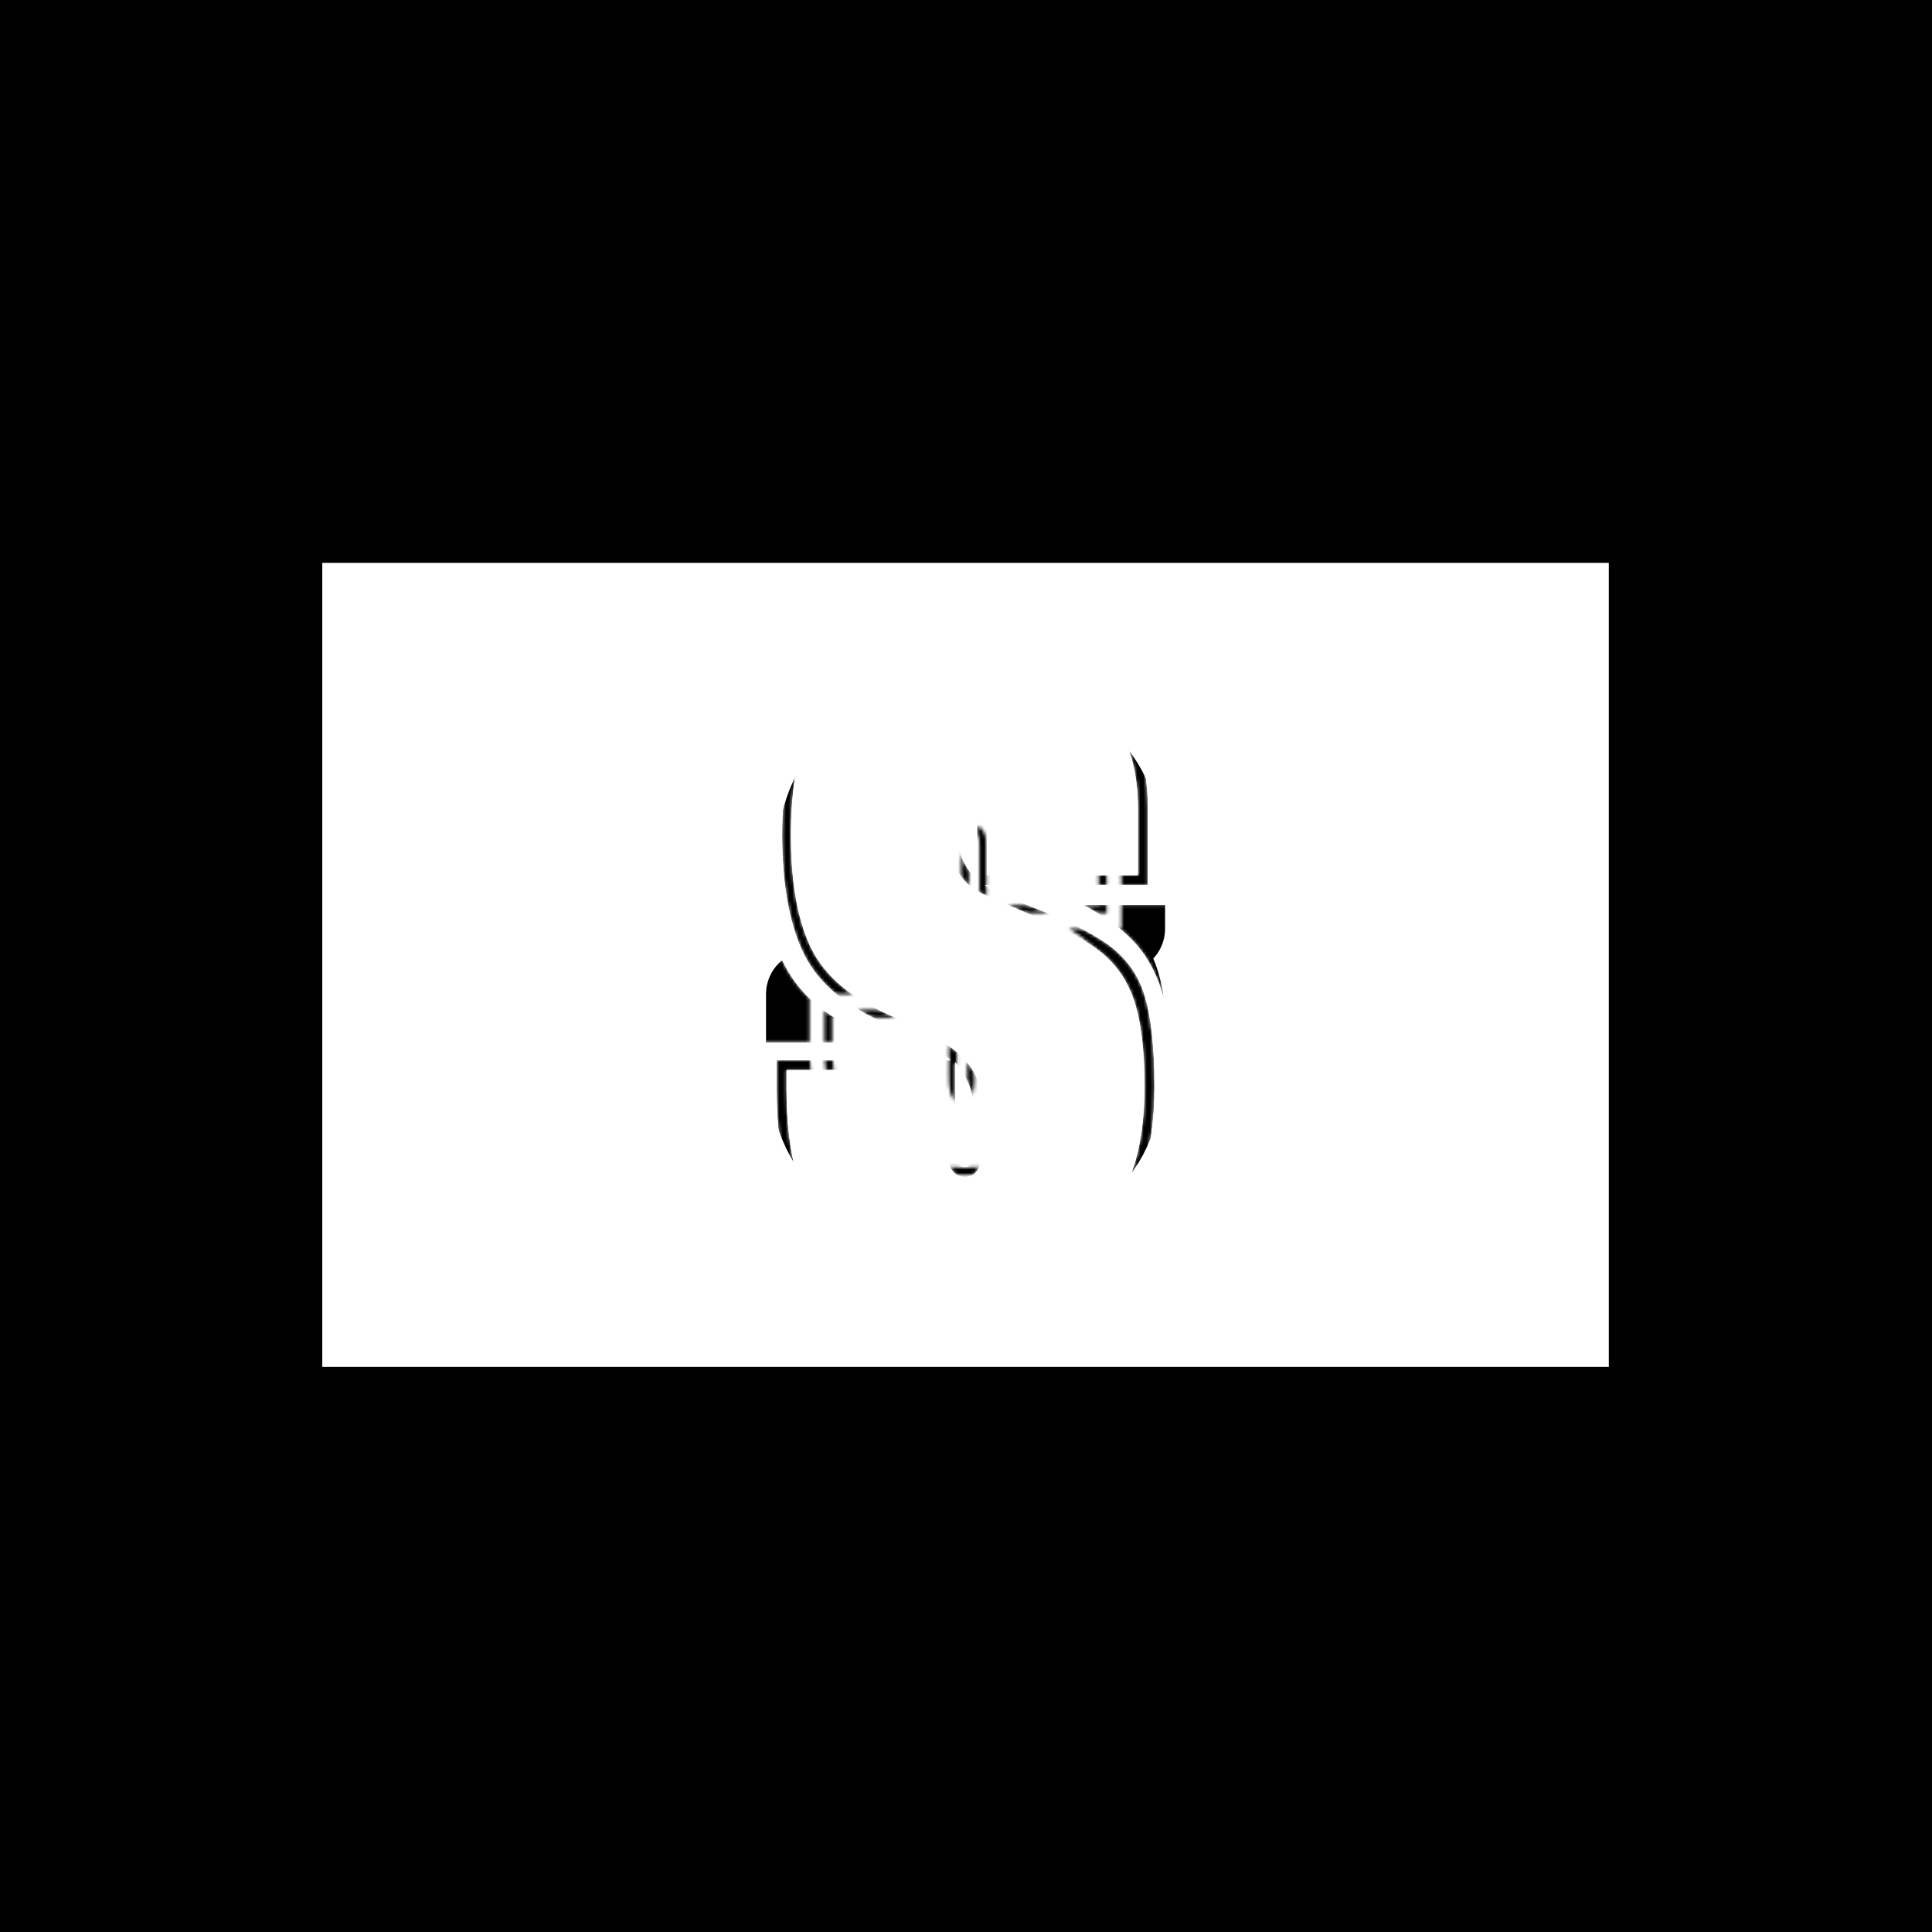 <svg xmlns="http://www.w3.org/2000/svg" version="1.1" xmlns:xlink="http://www.w3.org/1999/xlink" xmlns:svgjs="http://svgjs.dev/svgjs" width="1500" height="1500" viewBox="0 0 1500 1500"><rect width="1500" height="1500" fill="#000000"></rect><g transform="matrix(0.667,0,0,0.667,249.394,435.99)"><svg viewBox="0 0 396 248" data-background-color="#000000" preserveAspectRatio="xMidYMid meet" height="939" width="1500" xmlns="http://www.w3.org/2000/svg" xmlns:xlink="http://www.w3.org/1999/xlink"><g id="tight-bounds" transform="matrix(1,0,0,1,0.24,0.4)"><svg viewBox="0 0 395.52 247.2" height="247.2" width="395.52"><rect width="395.52" height="247.2" fill="#ffffff" mask="url(#31aa3542-e8d5-4005-926e-1dc8a3dd6cb1)" data-fill-palette-color="tertiary"></rect><g><svg></svg></g><g><svg viewBox="0 0 395.52 247.2" height="247.2" width="395.52"><mask id="86411103-6cd5-4140-b04b-8b3499067d1f"><rect width="395.52" height="247.2" fill="white"></rect><g transform="matrix(1,0,0,1,133.744,37.08)" id="clone"><svg viewBox="0 0 128.033 173.04" height="173.04" width="128.033"><g><svg viewBox="0 0 128.033 173.04" height="173.04" width="128.033"><g><svg viewBox="0 0 128.033 173.04" height="173.04" width="128.033"><g><svg viewBox="0 0 128.033 173.04" height="173.04" width="128.033"><g id="SvgjsG1054"><svg viewBox="0 0 128.033 173.04" height="173.04" width="128.033" id="SvgjsSvg1053"><g><svg viewBox="0 0 128.033 173.04" height="173.04" width="128.033"><g transform="matrix(1,0,0,1,0,0)"><svg width="128.033" viewBox="-2.75 -28.3 23.9 31.95" height="173.04" data-palette-color="url(#638bb45d-4d53-4eaa-bc11-a20dc0f58917)"><path d="M9.1 0.65L9.1 0.65Q4.1 0.65 2.18-1.38 0.25-3.4 0.25-7.8L0.25-7.8 0.25-10.65 3.75-10.65Q2.55-11.45 1.68-12.75 0.8-14.05 0.8-16.35L0.8-16.35 0.8-17.6Q0.8-21.7 2.8-23.5 4.8-25.3 9.65-25.3L9.65-25.3Q14.55-25.3 16.35-23.38 18.15-21.45 18.15-17.15L18.15-17.15 18.15-14.4 15.15-14.4Q16.45-13.65 17.3-12.4 18.15-11.15 18.15-8.95L18.15-8.95 18.15-7.35Q18.15-3.1 16.13-1.23 14.1 0.65 9.1 0.65ZM9.1-0.25L9.1-0.25Q13.55-0.25 15.43-1.93 17.3-3.6 17.3-7.35L17.3-7.35 17.3-8.95Q17.3-11.3 16.05-12.63 14.8-13.95 12.9-14.5L12.9-14.5 12.05-14.75Q11.65-14.85 11.28-14.98 10.9-15.1 10.6-15.3L10.6-15.3 17.3-15.3 17.3-17.15Q17.3-21 15.65-22.73 14-24.45 9.65-24.45L9.65-24.45Q5.25-24.45 3.45-22.85 1.65-21.25 1.65-17.6L1.65-17.6 1.65-16.35Q1.65-13.85 3.08-12.48 4.5-11.1 6.35-10.45L6.35-10.45Q6.6-10.35 7.15-10.1 7.7-9.85 7.9-9.75L7.9-9.75 1.1-9.75 1.1-7.8Q1.1-3.85 2.83-2.05 4.55-0.25 9.1-0.25ZM9.1-0.7L9.1-0.7Q4.8-0.7 3.18-2.43 1.55-4.15 1.55-7.8L1.55-7.8 1.55-9.3 8.25-9.3 8.25-5.9Q8.25-5.05 8.45-4.73 8.65-4.4 9-4.4L9-4.4Q9.4-4.4 9.55-4.75 9.7-5.1 9.7-5.6L9.7-5.6 9.7-7.65Q9.7-9.25 8.68-9.83 7.65-10.4 6.15-11L6.15-11Q4.55-11.7 3.33-12.85 2.1-14 2.1-16.35L2.1-16.35 2.1-17.6Q2.1-21 3.83-22.5 5.55-24 9.65-24L9.65-24Q13.75-24 15.3-22.38 16.85-20.75 16.85-17.15L16.85-17.15 16.85-15.75 10.4-15.75 10.4-19.1Q10.4-20.3 9.7-20.3L9.7-20.3Q9.35-20.3 9.15-20.08 8.95-19.85 8.95-19.15L8.95-19.15 8.95-17.05Q8.95-15.95 9.75-15.33 10.55-14.7 12.75-14L12.75-14Q14.5-13.45 15.68-12.33 16.85-11.2 16.85-8.95L16.85-8.95 16.85-7.35Q16.85-3.85 15.1-2.27 13.35-0.7 9.1-0.7ZM10-19.15L10-15.7Q9.4-16.15 9.4-17.05L9.4-17.05 9.4-19.15Q9.4-19.85 9.7-19.85L9.7-19.85Q10-19.85 10-19.15L10-19.15ZM9-4.85L9-4.85Q8.85-4.85 8.78-5.03 8.7-5.2 8.7-5.7L8.7-5.7 8.7-9.3Q9.3-8.7 9.3-7.65L9.3-7.65 9.3-5.6Q9.3-4.85 9-4.85Z" opacity="1" transform="matrix(1,0,0,1,0,0)" fill="black" class="wordmark-text-0" id="SvgjsPath1052" stroke-width="5" stroke="black" stroke-linejoin="round"></path></svg></g></svg></g></svg></g></svg></g></svg></g></svg></g></svg></g></mask><g mask="url(#86411103-6cd5-4140-b04b-8b3499067d1f)"><g><path d="M195.898 225.352v0c-14.447 0-26.186-1.919-35.216-5.756-9.03-3.838-15.734-10.339-20.113-19.504-4.425-9.12-6.637-21.919-6.637-38.398v0-14.222h39.279c-9.707-3.612-17.314-7.969-22.822-13.07-5.553-5.057-9.459-11.603-11.716-19.64-2.257-7.991-3.386-18.307-3.386-30.949v0c0-15.576 1.919-27.879 5.756-36.908 3.838-9.03 10.271-15.463 19.301-19.301 9.03-3.838 21.445-5.756 37.247-5.756v0c41.31 0 61.966 17.833 61.965 53.5v0 29.798h-25.734c6.998 3.612 12.483 7.675 16.456 12.19 3.928 4.515 6.795 10.203 8.601 17.066 1.806 6.908 2.709 15.779 2.709 26.614v0c0 23.251-5.643 39.775-16.931 49.573-11.287 9.842-27.54 14.763-48.759 14.763zM195.898 219.257v0c19.188 0 33.974-4.402 44.358-13.206 10.384-8.804 15.576-23.816 15.576-45.035v0c0-12.19-1.016-21.558-3.048-28.104-2.032-6.546-5.869-11.806-11.513-15.779-5.643-3.928-13.883-7.923-24.718-11.987v0c-3.612-1.354-6.321-2.483-8.127-3.386-1.806-0.903-3.386-1.806-4.74-2.709v0h50.114v-23.703c0-31.604-18.736-47.405-56.209-47.405v0c-14.222 0-25.396 1.806-33.523 5.418-8.127 3.612-13.928 9.481-17.404 17.607-3.522 8.127-5.282 19.075-5.282 32.845v0c0 14.447 2.032 26.186 6.094 35.216 4.063 9.03 11.964 16.253 23.703 21.671v0c5.192 2.483 9.549 4.628 13.07 6.433 3.476 1.806 6.456 3.725 8.94 5.757v0h-53.501v8.804c0 21.897 4.47 36.954 13.409 45.17 8.894 8.262 23.161 12.393 42.801 12.393zM195.898 216.21v0c-18.511 0-31.987-3.838-40.43-11.513-8.488-7.675-12.732-22.01-12.732-43.003v0-5.757h48.76v17.947c0 5.869 0.497 9.82 1.49 11.851 1.038 2.032 2.573 3.047 4.605 3.047v0c2.257 0 3.792-1.242 4.605-3.724 0.768-2.483 1.151-6.885 1.151-13.206v0c0-6.772-1.061-11.964-3.183-15.576-2.167-3.612-5.508-6.727-10.023-9.346-4.515-2.573-10.497-5.553-17.946-8.939v0c-11.061-5.192-18.511-12.032-22.348-20.52-3.838-8.443-5.756-19.662-5.757-33.658v0c0-13.093 1.648-23.477 4.944-31.152 3.251-7.675 8.781-13.161 16.592-16.456 7.765-3.251 18.42-4.876 31.965-4.876v0c35.441 0 53.162 14.673 53.161 44.019v0 20.655h-46.389v-5.079c0-4.289-0.045-7.969-0.136-11.038-0.135-3.025-0.316-5.666-0.541-7.924v0c-0.226-4.289-2.032-6.434-5.418-6.434v0c-1.58 0-2.935 0.903-4.063 2.709-1.129 1.806-1.693 5.869-1.693 12.19v0c0 6.546 0.971 11.4 2.912 14.56 1.896 3.16 4.65 5.531 8.262 7.111 3.612 1.58 7.788 3.386 12.528 5.418v0c9.255 3.612 16.547 7.337 21.874 11.174 5.282 3.838 9.052 8.962 11.31 15.373 2.257 6.456 3.386 15.441 3.386 26.953v0c0 20.091-4.966 34.312-14.899 42.665-9.933 8.352-23.928 12.529-41.987 12.529zM201.315 90.924v6.434c-1.806-1.58-3.273-3.612-4.402-6.095-1.129-2.483-1.693-6.095-1.693-10.836v0c0-4.741 0.293-7.901 0.881-9.481 0.542-1.58 1.264-2.37 2.167-2.37v0c1.354 0 2.257 1.919 2.709 5.756v0c0.226 1.806 0.339 4.108 0.338 6.908 0 2.844 0 6.072 0 9.684zM197.591 185.735v0c-1.354 0-2.19-0.903-2.506-2.709-0.361-1.806-0.542-5.192-0.542-10.158v0-19.301c2.032 2.257 3.567 4.853 4.605 7.788 0.993 2.935 1.49 6.772 1.49 11.513v0c0 5.192-0.226 8.623-0.677 10.293-0.451 1.716-1.242 2.573-2.37 2.574z" fill="#ffffff" fill-rule="nonzero" stroke="none" stroke-width="1" stroke-linecap="butt" stroke-linejoin="miter" stroke-miterlimit="10" stroke-dasharray="" stroke-dashoffset="0" font-family="none" font-weight="none" font-size="none" text-anchor="none" style="mix-blend-mode: normal" data-fill-palette-color="tertiary"></path></g></g><g transform="matrix(1,0,0,1,133.744,37.08)"><svg viewBox="0 0 128.033 173.04" height="173.04" width="128.033"><g><svg viewBox="0 0 128.033 173.04" height="173.04" width="128.033"><g><svg viewBox="0 0 128.033 173.04" height="173.04" width="128.033"><g><svg viewBox="0 0 128.033 173.04" height="173.04" width="128.033"><g id="textblocktransform"><svg viewBox="0 0 128.033 173.04" height="173.04" width="128.033" id="textblock"><g><svg viewBox="0 0 128.033 173.04" height="173.04" width="128.033"><g transform="matrix(1,0,0,1,0,0)"><svg width="128.033" viewBox="-2.75 -28.3 23.9 31.95" height="173.04" data-palette-color="url(#638bb45d-4d53-4eaa-bc11-a20dc0f58917)"></svg></g></svg></g></svg></g></svg></g></svg></g></svg></g></svg></g></svg></g><defs></defs><mask id="93c72538-6996-4645-9510-1227e5f5bcd0"><g id="SvgjsG1064"><svg viewBox="0 0 395.52 247.2" height="247.2" width="395.52"><g><svg></svg></g><g><svg viewBox="0 0 395.52 247.2" height="247.2" width="395.52"><mask id="SvgjsMask1063"><rect width="395.52" height="247.2" fill="black"></rect><g transform="matrix(1,0,0,1,133.744,37.08)" id="SvgjsG1062"><svg viewBox="0 0 128.033 173.04" height="173.04" width="128.033"><g><svg viewBox="0 0 128.033 173.04" height="173.04" width="128.033"><g><svg viewBox="0 0 128.033 173.04" height="173.04" width="128.033"><g><svg viewBox="0 0 128.033 173.04" height="173.04" width="128.033"><g id="SvgjsG1061"><svg viewBox="0 0 128.033 173.04" height="173.04" width="128.033" id="SvgjsSvg1060"><g><svg viewBox="0 0 128.033 173.04" height="173.04" width="128.033"><g transform="matrix(1,0,0,1,0,0)"><svg width="128.033" viewBox="-2.75 -28.3 23.9 31.95" height="173.04" data-palette-color="url(#638bb45d-4d53-4eaa-bc11-a20dc0f58917)"><path d="M9.1 0.65L9.1 0.65Q4.1 0.65 2.18-1.38 0.25-3.4 0.25-7.8L0.25-7.8 0.25-10.65 3.75-10.65Q2.55-11.45 1.68-12.75 0.8-14.05 0.8-16.35L0.8-16.35 0.8-17.6Q0.8-21.7 2.8-23.5 4.8-25.3 9.65-25.3L9.65-25.3Q14.55-25.3 16.35-23.38 18.15-21.45 18.15-17.15L18.15-17.15 18.15-14.4 15.15-14.4Q16.45-13.65 17.3-12.4 18.15-11.15 18.15-8.95L18.15-8.95 18.15-7.35Q18.15-3.1 16.13-1.23 14.1 0.65 9.1 0.65ZM9.1-0.25L9.1-0.25Q13.55-0.25 15.43-1.93 17.3-3.6 17.3-7.35L17.3-7.35 17.3-8.95Q17.3-11.3 16.05-12.63 14.8-13.95 12.9-14.5L12.9-14.5 12.05-14.75Q11.65-14.85 11.28-14.98 10.9-15.1 10.6-15.3L10.6-15.3 17.3-15.3 17.3-17.15Q17.3-21 15.65-22.73 14-24.45 9.65-24.45L9.65-24.45Q5.25-24.45 3.45-22.85 1.65-21.25 1.65-17.6L1.65-17.6 1.65-16.35Q1.65-13.85 3.08-12.48 4.5-11.1 6.35-10.45L6.35-10.45Q6.6-10.35 7.15-10.1 7.7-9.85 7.9-9.75L7.9-9.75 1.1-9.75 1.1-7.8Q1.1-3.85 2.83-2.05 4.55-0.25 9.1-0.25ZM9.1-0.7L9.1-0.7Q4.8-0.7 3.18-2.43 1.55-4.15 1.55-7.8L1.55-7.8 1.55-9.3 8.25-9.3 8.25-5.9Q8.25-5.05 8.45-4.73 8.65-4.4 9-4.4L9-4.4Q9.4-4.4 9.55-4.75 9.7-5.1 9.7-5.6L9.7-5.6 9.7-7.65Q9.7-9.25 8.68-9.83 7.65-10.4 6.15-11L6.15-11Q4.55-11.7 3.33-12.85 2.1-14 2.1-16.35L2.1-16.35 2.1-17.6Q2.1-21 3.83-22.5 5.55-24 9.65-24L9.65-24Q13.75-24 15.3-22.38 16.85-20.75 16.85-17.15L16.85-17.15 16.85-15.75 10.4-15.75 10.4-19.1Q10.4-20.3 9.7-20.3L9.7-20.3Q9.35-20.3 9.15-20.08 8.95-19.85 8.95-19.15L8.95-19.15 8.95-17.05Q8.95-15.95 9.75-15.33 10.55-14.7 12.75-14L12.75-14Q14.5-13.45 15.68-12.33 16.85-11.2 16.85-8.95L16.85-8.95 16.85-7.35Q16.85-3.85 15.1-2.27 13.35-0.7 9.1-0.7ZM10-19.15L10-15.7Q9.4-16.15 9.4-17.05L9.4-17.05 9.4-19.15Q9.4-19.85 9.7-19.85L9.7-19.85Q10-19.85 10-19.15L10-19.15ZM9-4.85L9-4.85Q8.85-4.85 8.78-5.03 8.7-5.2 8.7-5.7L8.7-5.7 8.7-9.3Q9.3-8.7 9.3-7.65L9.3-7.65 9.3-5.6Q9.3-4.85 9-4.85Z" opacity="1" transform="matrix(1,0,0,1,0,0)" fill="black" class="wordmark-text-0" id="SvgjsPath1059" stroke-width="5" stroke="black" stroke-linejoin="round"></path></svg></g></svg></g></svg></g></svg></g></svg></g></svg></g></svg></g></mask><g mask="url(#86411103-6cd5-4140-b04b-8b3499067d1f)"><g><path d="M195.898 225.352v0c-14.447 0-26.186-1.919-35.216-5.756-9.03-3.838-15.734-10.339-20.113-19.504-4.425-9.12-6.637-21.919-6.637-38.398v0-14.222h39.279c-9.707-3.612-17.314-7.969-22.822-13.07-5.553-5.057-9.459-11.603-11.716-19.64-2.257-7.991-3.386-18.307-3.386-30.949v0c0-15.576 1.919-27.879 5.756-36.908 3.838-9.03 10.271-15.463 19.301-19.301 9.03-3.838 21.445-5.756 37.247-5.756v0c41.31 0 61.966 17.833 61.965 53.5v0 29.798h-25.734c6.998 3.612 12.483 7.675 16.456 12.19 3.928 4.515 6.795 10.203 8.601 17.066 1.806 6.908 2.709 15.779 2.709 26.614v0c0 23.251-5.643 39.775-16.931 49.573-11.287 9.842-27.54 14.763-48.759 14.763zM195.898 219.257v0c19.188 0 33.974-4.402 44.358-13.206 10.384-8.804 15.576-23.816 15.576-45.035v0c0-12.19-1.016-21.558-3.048-28.104-2.032-6.546-5.869-11.806-11.513-15.779-5.643-3.928-13.883-7.923-24.718-11.987v0c-3.612-1.354-6.321-2.483-8.127-3.386-1.806-0.903-3.386-1.806-4.74-2.709v0h50.114v-23.703c0-31.604-18.736-47.405-56.209-47.405v0c-14.222 0-25.396 1.806-33.523 5.418-8.127 3.612-13.928 9.481-17.404 17.607-3.522 8.127-5.282 19.075-5.282 32.845v0c0 14.447 2.032 26.186 6.094 35.216 4.063 9.03 11.964 16.253 23.703 21.671v0c5.192 2.483 9.549 4.628 13.07 6.433 3.476 1.806 6.456 3.725 8.94 5.757v0h-53.501v8.804c0 21.897 4.47 36.954 13.409 45.17 8.894 8.262 23.161 12.393 42.801 12.393zM195.898 216.21v0c-18.511 0-31.987-3.838-40.43-11.513-8.488-7.675-12.732-22.01-12.732-43.003v0-5.757h48.76v17.947c0 5.869 0.497 9.82 1.49 11.851 1.038 2.032 2.573 3.047 4.605 3.047v0c2.257 0 3.792-1.242 4.605-3.724 0.768-2.483 1.151-6.885 1.151-13.206v0c0-6.772-1.061-11.964-3.183-15.576-2.167-3.612-5.508-6.727-10.023-9.346-4.515-2.573-10.497-5.553-17.946-8.939v0c-11.061-5.192-18.511-12.032-22.348-20.52-3.838-8.443-5.756-19.662-5.757-33.658v0c0-13.093 1.648-23.477 4.944-31.152 3.251-7.675 8.781-13.161 16.592-16.456 7.765-3.251 18.42-4.876 31.965-4.876v0c35.441 0 53.162 14.673 53.161 44.019v0 20.655h-46.389v-5.079c0-4.289-0.045-7.969-0.136-11.038-0.135-3.025-0.316-5.666-0.541-7.924v0c-0.226-4.289-2.032-6.434-5.418-6.434v0c-1.58 0-2.935 0.903-4.063 2.709-1.129 1.806-1.693 5.869-1.693 12.19v0c0 6.546 0.971 11.4 2.912 14.56 1.896 3.16 4.65 5.531 8.262 7.111 3.612 1.58 7.788 3.386 12.528 5.418v0c9.255 3.612 16.547 7.337 21.874 11.174 5.282 3.838 9.052 8.962 11.31 15.373 2.257 6.456 3.386 15.441 3.386 26.953v0c0 20.091-4.966 34.312-14.899 42.665-9.933 8.352-23.928 12.529-41.987 12.529zM201.315 90.924v6.434c-1.806-1.58-3.273-3.612-4.402-6.095-1.129-2.483-1.693-6.095-1.693-10.836v0c0-4.741 0.293-7.901 0.881-9.481 0.542-1.58 1.264-2.37 2.167-2.37v0c1.354 0 2.257 1.919 2.709 5.756v0c0.226 1.806 0.339 4.108 0.338 6.908 0 2.844 0 6.072 0 9.684zM197.591 185.735v0c-1.354 0-2.19-0.903-2.506-2.709-0.361-1.806-0.542-5.192-0.542-10.158v0-19.301c2.032 2.257 3.567 4.853 4.605 7.788 0.993 2.935 1.49 6.772 1.49 11.513v0c0 5.192-0.226 8.623-0.677 10.293-0.451 1.716-1.242 2.573-2.37 2.574z" fill="black" fill-rule="nonzero" stroke="none" stroke-width="1" stroke-linecap="butt" stroke-linejoin="miter" stroke-miterlimit="10" stroke-dasharray="" stroke-dashoffset="0" font-family="none" font-weight="none" font-size="none" text-anchor="none" style="mix-blend-mode: normal"></path></g></g><g transform="matrix(1,0,0,1,133.744,37.08)"><svg viewBox="0 0 128.033 173.04" height="173.04" width="128.033"><g><svg viewBox="0 0 128.033 173.04" height="173.04" width="128.033"><g><svg viewBox="0 0 128.033 173.04" height="173.04" width="128.033"><g><svg viewBox="0 0 128.033 173.04" height="173.04" width="128.033"><g id="SvgjsG1058"><svg viewBox="0 0 128.033 173.04" height="173.04" width="128.033" id="SvgjsSvg1057"><g><svg viewBox="0 0 128.033 173.04" height="173.04" width="128.033"><g transform="matrix(1,0,0,1,0,0)"><svg width="128.033" viewBox="-2.75 -28.3 23.9 31.95" height="173.04" data-palette-color="url(#638bb45d-4d53-4eaa-bc11-a20dc0f58917)"><path d="M9.1 0.65L9.1 0.65Q4.1 0.65 2.18-1.38 0.25-3.4 0.25-7.8L0.25-7.8 0.25-10.65 3.75-10.65Q2.55-11.45 1.68-12.75 0.8-14.05 0.8-16.35L0.8-16.35 0.8-17.6Q0.8-21.7 2.8-23.5 4.8-25.3 9.65-25.3L9.65-25.3Q14.55-25.3 16.35-23.38 18.15-21.45 18.15-17.15L18.15-17.15 18.15-14.4 15.15-14.4Q16.45-13.65 17.3-12.4 18.15-11.15 18.15-8.95L18.15-8.95 18.15-7.35Q18.15-3.1 16.13-1.23 14.1 0.65 9.1 0.65ZM9.1-0.25L9.1-0.25Q13.55-0.25 15.43-1.93 17.3-3.6 17.3-7.35L17.3-7.35 17.3-8.95Q17.3-11.3 16.05-12.63 14.8-13.95 12.9-14.5L12.9-14.5 12.05-14.75Q11.65-14.85 11.28-14.98 10.9-15.1 10.6-15.3L10.6-15.3 17.3-15.3 17.3-17.15Q17.3-21 15.65-22.73 14-24.45 9.65-24.45L9.65-24.45Q5.25-24.45 3.45-22.85 1.65-21.25 1.65-17.6L1.65-17.6 1.65-16.35Q1.65-13.85 3.08-12.48 4.5-11.1 6.35-10.45L6.35-10.45Q6.6-10.35 7.15-10.1 7.7-9.85 7.9-9.75L7.9-9.75 1.1-9.75 1.1-7.8Q1.1-3.85 2.83-2.05 4.55-0.25 9.1-0.25ZM9.1-0.7L9.1-0.7Q4.8-0.7 3.18-2.43 1.55-4.15 1.55-7.8L1.55-7.8 1.55-9.3 8.25-9.3 8.25-5.9Q8.25-5.05 8.45-4.73 8.65-4.4 9-4.4L9-4.4Q9.4-4.4 9.55-4.75 9.7-5.1 9.7-5.6L9.7-5.6 9.7-7.65Q9.7-9.25 8.68-9.83 7.65-10.4 6.15-11L6.15-11Q4.55-11.7 3.33-12.85 2.1-14 2.1-16.35L2.1-16.35 2.1-17.6Q2.1-21 3.83-22.5 5.55-24 9.65-24L9.65-24Q13.75-24 15.3-22.38 16.85-20.75 16.85-17.15L16.85-17.15 16.85-15.75 10.4-15.75 10.4-19.1Q10.4-20.3 9.7-20.3L9.7-20.3Q9.35-20.3 9.15-20.08 8.95-19.85 8.95-19.15L8.95-19.15 8.95-17.05Q8.95-15.95 9.75-15.33 10.55-14.7 12.75-14L12.75-14Q14.5-13.45 15.68-12.33 16.85-11.2 16.85-8.95L16.85-8.95 16.85-7.35Q16.85-3.85 15.1-2.27 13.35-0.7 9.1-0.7ZM10-19.15L10-15.7Q9.4-16.15 9.4-17.05L9.4-17.05 9.4-19.15Q9.4-19.85 9.7-19.85L9.7-19.85Q10-19.85 10-19.15L10-19.15ZM9-4.85L9-4.85Q8.85-4.85 8.78-5.03 8.7-5.2 8.7-5.7L8.7-5.7 8.7-9.3Q9.3-8.7 9.3-7.65L9.3-7.65 9.3-5.6Q9.3-4.85 9-4.85Z" opacity="1" transform="matrix(1,0,0,1,0,0)" fill="white" class="wordmark-text-0" id="SvgjsPath1056"></path></svg></g></svg></g></svg></g></svg></g></svg></g></svg></g></svg></g></svg></g><defs><mask></mask></defs></svg><rect width="395.52" height="247.2" fill="black" stroke="none" visibility="hidden"></rect></g></mask><linearGradient x1="0" x2="1" y1="0.5" y2="0.5" id="638bb45d-4d53-4eaa-bc11-a20dc0f58917"><stop stop-color="#fff72e" offset="0"></stop><stop stop-color="#deae29" offset="1"></stop></linearGradient><rect width="395.52" height="247.2" fill="#ffffff" mask="url(#93c72538-6996-4645-9510-1227e5f5bcd0)" data-fill-palette-color="primary"></rect><mask id="31aa3542-e8d5-4005-926e-1dc8a3dd6cb1"><g id="SvgjsG1117"><svg viewBox="0 0 395.52 247.2" height="247.2" width="395.52"><g><svg></svg></g><g><svg viewBox="0 0 395.52 247.2" height="247.2" width="395.52"><mask id="SvgjsMask1116"><rect width="395.52" height="247.2" fill="black"></rect><g transform="matrix(1,0,0,1,133.744,37.08)" id="SvgjsG1115"><svg viewBox="0 0 128.033 173.04" height="173.04" width="128.033"><g><svg viewBox="0 0 128.033 173.04" height="173.04" width="128.033"><g><svg viewBox="0 0 128.033 173.04" height="173.04" width="128.033"><g><svg viewBox="0 0 128.033 173.04" height="173.04" width="128.033"><g id="SvgjsG1114"><svg viewBox="0 0 128.033 173.04" height="173.04" width="128.033" id="SvgjsSvg1113"><g><svg viewBox="0 0 128.033 173.04" height="173.04" width="128.033"><g transform="matrix(1,0,0,1,0,0)"><svg width="128.033" viewBox="-2.75 -28.3 23.9 31.95" height="173.04" data-palette-color="url(#638bb45d-4d53-4eaa-bc11-a20dc0f58917)"><path d="M9.1 0.65L9.1 0.65Q4.1 0.65 2.18-1.38 0.25-3.4 0.25-7.8L0.25-7.8 0.25-10.65 3.75-10.65Q2.55-11.45 1.68-12.75 0.8-14.05 0.8-16.35L0.8-16.35 0.8-17.6Q0.8-21.7 2.8-23.5 4.8-25.3 9.65-25.3L9.65-25.3Q14.55-25.3 16.35-23.38 18.15-21.45 18.15-17.15L18.15-17.15 18.15-14.4 15.15-14.4Q16.45-13.65 17.3-12.4 18.15-11.15 18.15-8.95L18.15-8.95 18.15-7.35Q18.15-3.1 16.13-1.23 14.1 0.65 9.1 0.65ZM9.1-0.25L9.1-0.25Q13.55-0.25 15.43-1.93 17.3-3.6 17.3-7.35L17.3-7.35 17.3-8.95Q17.3-11.3 16.05-12.63 14.8-13.95 12.9-14.5L12.9-14.5 12.05-14.75Q11.65-14.85 11.28-14.98 10.9-15.1 10.6-15.3L10.6-15.3 17.3-15.3 17.3-17.15Q17.3-21 15.65-22.73 14-24.45 9.65-24.45L9.65-24.45Q5.25-24.45 3.45-22.85 1.65-21.25 1.65-17.6L1.65-17.6 1.65-16.35Q1.65-13.85 3.08-12.48 4.5-11.1 6.35-10.45L6.35-10.45Q6.6-10.35 7.15-10.1 7.7-9.85 7.9-9.75L7.9-9.75 1.1-9.75 1.1-7.8Q1.1-3.85 2.83-2.05 4.55-0.25 9.1-0.25ZM9.1-0.7L9.1-0.7Q4.8-0.7 3.18-2.43 1.55-4.15 1.55-7.8L1.55-7.8 1.55-9.3 8.25-9.3 8.25-5.9Q8.25-5.05 8.45-4.73 8.65-4.4 9-4.4L9-4.4Q9.4-4.4 9.55-4.75 9.7-5.1 9.7-5.6L9.7-5.6 9.7-7.65Q9.7-9.25 8.68-9.83 7.65-10.4 6.15-11L6.15-11Q4.55-11.7 3.33-12.85 2.1-14 2.1-16.35L2.1-16.35 2.1-17.6Q2.1-21 3.83-22.5 5.55-24 9.65-24L9.65-24Q13.75-24 15.3-22.38 16.85-20.75 16.85-17.15L16.85-17.15 16.85-15.75 10.4-15.75 10.4-19.1Q10.4-20.3 9.7-20.3L9.7-20.3Q9.35-20.3 9.15-20.08 8.95-19.85 8.95-19.15L8.95-19.15 8.95-17.05Q8.95-15.95 9.75-15.33 10.55-14.7 12.75-14L12.75-14Q14.5-13.45 15.68-12.33 16.85-11.2 16.85-8.95L16.85-8.95 16.85-7.35Q16.85-3.85 15.1-2.27 13.35-0.7 9.1-0.7ZM10-19.15L10-15.7Q9.4-16.15 9.4-17.05L9.4-17.05 9.4-19.15Q9.4-19.85 9.7-19.85L9.7-19.85Q10-19.85 10-19.15L10-19.15ZM9-4.85L9-4.85Q8.85-4.85 8.78-5.03 8.7-5.2 8.7-5.7L8.7-5.7 8.7-9.3Q9.3-8.7 9.3-7.65L9.3-7.65 9.3-5.6Q9.3-4.85 9-4.85Z" opacity="1" transform="matrix(1,0,0,1,0,0)" fill="black" class="wordmark-text-0" id="SvgjsPath1112" stroke-width="5" stroke="black" stroke-linejoin="round"></path></svg></g></svg></g></svg></g></svg></g></svg></g></svg></g></svg></g></mask><g mask="url(#86411103-6cd5-4140-b04b-8b3499067d1f)"><g><path d="M195.898 225.352v0c-14.447 0-26.186-1.919-35.216-5.756-9.03-3.838-15.734-10.339-20.113-19.504-4.425-9.12-6.637-21.919-6.637-38.398v0-14.222h39.279c-9.707-3.612-17.314-7.969-22.822-13.07-5.553-5.057-9.459-11.603-11.716-19.64-2.257-7.991-3.386-18.307-3.386-30.949v0c0-15.576 1.919-27.879 5.756-36.908 3.838-9.03 10.271-15.463 19.301-19.301 9.03-3.838 21.445-5.756 37.247-5.756v0c41.31 0 61.966 17.833 61.965 53.5v0 29.798h-25.734c6.998 3.612 12.483 7.675 16.456 12.19 3.928 4.515 6.795 10.203 8.601 17.066 1.806 6.908 2.709 15.779 2.709 26.614v0c0 23.251-5.643 39.775-16.931 49.573-11.287 9.842-27.54 14.763-48.759 14.763zM195.898 219.257v0c19.188 0 33.974-4.402 44.358-13.206 10.384-8.804 15.576-23.816 15.576-45.035v0c0-12.19-1.016-21.558-3.048-28.104-2.032-6.546-5.869-11.806-11.513-15.779-5.643-3.928-13.883-7.923-24.718-11.987v0c-3.612-1.354-6.321-2.483-8.127-3.386-1.806-0.903-3.386-1.806-4.74-2.709v0h50.114v-23.703c0-31.604-18.736-47.405-56.209-47.405v0c-14.222 0-25.396 1.806-33.523 5.418-8.127 3.612-13.928 9.481-17.404 17.607-3.522 8.127-5.282 19.075-5.282 32.845v0c0 14.447 2.032 26.186 6.094 35.216 4.063 9.03 11.964 16.253 23.703 21.671v0c5.192 2.483 9.549 4.628 13.07 6.433 3.476 1.806 6.456 3.725 8.94 5.757v0h-53.501v8.804c0 21.897 4.47 36.954 13.409 45.17 8.894 8.262 23.161 12.393 42.801 12.393zM195.898 216.21v0c-18.511 0-31.987-3.838-40.43-11.513-8.488-7.675-12.732-22.01-12.732-43.003v0-5.757h48.76v17.947c0 5.869 0.497 9.82 1.49 11.851 1.038 2.032 2.573 3.047 4.605 3.047v0c2.257 0 3.792-1.242 4.605-3.724 0.768-2.483 1.151-6.885 1.151-13.206v0c0-6.772-1.061-11.964-3.183-15.576-2.167-3.612-5.508-6.727-10.023-9.346-4.515-2.573-10.497-5.553-17.946-8.939v0c-11.061-5.192-18.511-12.032-22.348-20.52-3.838-8.443-5.756-19.662-5.757-33.658v0c0-13.093 1.648-23.477 4.944-31.152 3.251-7.675 8.781-13.161 16.592-16.456 7.765-3.251 18.42-4.876 31.965-4.876v0c35.441 0 53.162 14.673 53.161 44.019v0 20.655h-46.389v-5.079c0-4.289-0.045-7.969-0.136-11.038-0.135-3.025-0.316-5.666-0.541-7.924v0c-0.226-4.289-2.032-6.434-5.418-6.434v0c-1.58 0-2.935 0.903-4.063 2.709-1.129 1.806-1.693 5.869-1.693 12.19v0c0 6.546 0.971 11.4 2.912 14.56 1.896 3.16 4.65 5.531 8.262 7.111 3.612 1.58 7.788 3.386 12.528 5.418v0c9.255 3.612 16.547 7.337 21.874 11.174 5.282 3.838 9.052 8.962 11.31 15.373 2.257 6.456 3.386 15.441 3.386 26.953v0c0 20.091-4.966 34.312-14.899 42.665-9.933 8.352-23.928 12.529-41.987 12.529zM201.315 90.924v6.434c-1.806-1.58-3.273-3.612-4.402-6.095-1.129-2.483-1.693-6.095-1.693-10.836v0c0-4.741 0.293-7.901 0.881-9.481 0.542-1.58 1.264-2.37 2.167-2.37v0c1.354 0 2.257 1.919 2.709 5.756v0c0.226 1.806 0.339 4.108 0.338 6.908 0 2.844 0 6.072 0 9.684zM197.591 185.735v0c-1.354 0-2.19-0.903-2.506-2.709-0.361-1.806-0.542-5.192-0.542-10.158v0-19.301c2.032 2.257 3.567 4.853 4.605 7.788 0.993 2.935 1.49 6.772 1.49 11.513v0c0 5.192-0.226 8.623-0.677 10.293-0.451 1.716-1.242 2.573-2.37 2.574z" fill="white" fill-rule="nonzero" stroke="none" stroke-width="1" stroke-linecap="butt" stroke-linejoin="miter" stroke-miterlimit="10" stroke-dasharray="" stroke-dashoffset="0" font-family="none" font-weight="none" font-size="none" text-anchor="none" style="mix-blend-mode: normal"></path></g></g><g transform="matrix(1,0,0,1,133.744,37.08)"><svg viewBox="0 0 128.033 173.04" height="173.04" width="128.033"><g><svg viewBox="0 0 128.033 173.04" height="173.04" width="128.033"><g><svg viewBox="0 0 128.033 173.04" height="173.04" width="128.033"><g><svg viewBox="0 0 128.033 173.04" height="173.04" width="128.033"><g id="SvgjsG1111"><svg viewBox="0 0 128.033 173.04" height="173.04" width="128.033" id="SvgjsSvg1110"><g><svg viewBox="0 0 128.033 173.04" height="173.04" width="128.033"><g transform="matrix(1,0,0,1,0,0)"><svg width="128.033" viewBox="-2.75 -28.3 23.9 31.95" height="173.04" data-palette-color="url(#638bb45d-4d53-4eaa-bc11-a20dc0f58917)"></svg></g></svg></g></svg></g></svg></g></svg></g></svg></g></svg></g></svg></g><defs><mask></mask></defs><mask><g id="SvgjsG1109"><svg viewBox="0 0 395.52 247.2" height="247.2" width="395.52"><g><svg></svg></g><g><svg viewBox="0 0 395.52 247.2" height="247.2" width="395.52"><mask id="SvgjsMask1108"><rect width="395.52" height="247.2" fill="black"></rect><g transform="matrix(1,0,0,1,133.744,37.08)" id="SvgjsG1107"><svg viewBox="0 0 128.033 173.04" height="173.04" width="128.033"><g><svg viewBox="0 0 128.033 173.04" height="173.04" width="128.033"><g><svg viewBox="0 0 128.033 173.04" height="173.04" width="128.033"><g><svg viewBox="0 0 128.033 173.04" height="173.04" width="128.033"><g id="SvgjsG1106"><svg viewBox="0 0 128.033 173.04" height="173.04" width="128.033" id="SvgjsSvg1105"><g><svg viewBox="0 0 128.033 173.04" height="173.04" width="128.033"><g transform="matrix(1,0,0,1,0,0)"><svg width="128.033" viewBox="-2.75 -28.3 23.9 31.95" height="173.04" data-palette-color="url(#638bb45d-4d53-4eaa-bc11-a20dc0f58917)"><path d="M9.1 0.65L9.1 0.65Q4.1 0.65 2.18-1.38 0.25-3.4 0.25-7.8L0.25-7.8 0.25-10.65 3.75-10.65Q2.55-11.45 1.68-12.75 0.8-14.05 0.8-16.35L0.8-16.35 0.8-17.6Q0.8-21.7 2.8-23.5 4.8-25.3 9.65-25.3L9.65-25.3Q14.55-25.3 16.35-23.38 18.15-21.45 18.15-17.15L18.15-17.15 18.15-14.4 15.15-14.4Q16.45-13.65 17.3-12.4 18.15-11.15 18.15-8.95L18.15-8.95 18.15-7.35Q18.15-3.1 16.13-1.23 14.1 0.65 9.1 0.65ZM9.1-0.25L9.1-0.25Q13.55-0.25 15.43-1.93 17.3-3.6 17.3-7.35L17.3-7.35 17.3-8.95Q17.3-11.3 16.05-12.63 14.8-13.95 12.9-14.5L12.9-14.5 12.05-14.75Q11.65-14.85 11.28-14.98 10.9-15.1 10.6-15.3L10.6-15.3 17.3-15.3 17.3-17.15Q17.3-21 15.65-22.73 14-24.45 9.65-24.45L9.65-24.45Q5.25-24.45 3.45-22.85 1.65-21.25 1.65-17.6L1.65-17.6 1.65-16.35Q1.65-13.85 3.08-12.48 4.5-11.1 6.35-10.45L6.35-10.45Q6.6-10.35 7.15-10.1 7.7-9.85 7.9-9.75L7.9-9.75 1.1-9.75 1.1-7.8Q1.1-3.85 2.83-2.05 4.55-0.25 9.1-0.25ZM9.1-0.7L9.1-0.7Q4.8-0.7 3.18-2.43 1.55-4.15 1.55-7.8L1.55-7.8 1.55-9.3 8.25-9.3 8.25-5.9Q8.25-5.05 8.45-4.73 8.65-4.4 9-4.4L9-4.4Q9.4-4.4 9.55-4.75 9.7-5.1 9.7-5.6L9.7-5.6 9.7-7.65Q9.7-9.25 8.68-9.83 7.65-10.4 6.15-11L6.15-11Q4.55-11.7 3.33-12.85 2.1-14 2.1-16.35L2.1-16.35 2.1-17.6Q2.1-21 3.83-22.5 5.55-24 9.65-24L9.65-24Q13.75-24 15.3-22.38 16.85-20.75 16.85-17.15L16.85-17.15 16.85-15.75 10.4-15.75 10.4-19.1Q10.4-20.3 9.7-20.3L9.7-20.3Q9.35-20.3 9.15-20.08 8.95-19.85 8.95-19.15L8.95-19.15 8.95-17.05Q8.95-15.95 9.75-15.33 10.55-14.7 12.75-14L12.75-14Q14.5-13.45 15.68-12.33 16.85-11.2 16.85-8.95L16.85-8.95 16.85-7.35Q16.85-3.85 15.1-2.27 13.35-0.7 9.1-0.7ZM10-19.15L10-15.7Q9.4-16.15 9.4-17.05L9.4-17.05 9.4-19.15Q9.4-19.85 9.7-19.85L9.7-19.85Q10-19.85 10-19.15L10-19.15ZM9-4.85L9-4.85Q8.85-4.85 8.78-5.03 8.7-5.2 8.7-5.7L8.7-5.7 8.7-9.3Q9.3-8.7 9.3-7.65L9.3-7.65 9.3-5.6Q9.3-4.85 9-4.85Z" opacity="1" transform="matrix(1,0,0,1,0,0)" fill="black" class="wordmark-text-0" id="SvgjsPath1104" stroke-width="5" stroke="black" stroke-linejoin="round"></path></svg></g></svg></g></svg></g></svg></g></svg></g></svg></g></svg></g></mask><g mask="url(#86411103-6cd5-4140-b04b-8b3499067d1f)"><g><path d="M195.898 225.352v0c-14.447 0-26.186-1.919-35.216-5.756-9.03-3.838-15.734-10.339-20.113-19.504-4.425-9.12-6.637-21.919-6.637-38.398v0-14.222h39.279c-9.707-3.612-17.314-7.969-22.822-13.07-5.553-5.057-9.459-11.603-11.716-19.64-2.257-7.991-3.386-18.307-3.386-30.949v0c0-15.576 1.919-27.879 5.756-36.908 3.838-9.03 10.271-15.463 19.301-19.301 9.03-3.838 21.445-5.756 37.247-5.756v0c41.31 0 61.966 17.833 61.965 53.5v0 29.798h-25.734c6.998 3.612 12.483 7.675 16.456 12.19 3.928 4.515 6.795 10.203 8.601 17.066 1.806 6.908 2.709 15.779 2.709 26.614v0c0 23.251-5.643 39.775-16.931 49.573-11.287 9.842-27.54 14.763-48.759 14.763zM195.898 219.257v0c19.188 0 33.974-4.402 44.358-13.206 10.384-8.804 15.576-23.816 15.576-45.035v0c0-12.19-1.016-21.558-3.048-28.104-2.032-6.546-5.869-11.806-11.513-15.779-5.643-3.928-13.883-7.923-24.718-11.987v0c-3.612-1.354-6.321-2.483-8.127-3.386-1.806-0.903-3.386-1.806-4.74-2.709v0h50.114v-23.703c0-31.604-18.736-47.405-56.209-47.405v0c-14.222 0-25.396 1.806-33.523 5.418-8.127 3.612-13.928 9.481-17.404 17.607-3.522 8.127-5.282 19.075-5.282 32.845v0c0 14.447 2.032 26.186 6.094 35.216 4.063 9.03 11.964 16.253 23.703 21.671v0c5.192 2.483 9.549 4.628 13.07 6.433 3.476 1.806 6.456 3.725 8.94 5.757v0h-53.501v8.804c0 21.897 4.47 36.954 13.409 45.17 8.894 8.262 23.161 12.393 42.801 12.393zM195.898 216.21v0c-18.511 0-31.987-3.838-40.43-11.513-8.488-7.675-12.732-22.01-12.732-43.003v0-5.757h48.76v17.947c0 5.869 0.497 9.82 1.49 11.851 1.038 2.032 2.573 3.047 4.605 3.047v0c2.257 0 3.792-1.242 4.605-3.724 0.768-2.483 1.151-6.885 1.151-13.206v0c0-6.772-1.061-11.964-3.183-15.576-2.167-3.612-5.508-6.727-10.023-9.346-4.515-2.573-10.497-5.553-17.946-8.939v0c-11.061-5.192-18.511-12.032-22.348-20.52-3.838-8.443-5.756-19.662-5.757-33.658v0c0-13.093 1.648-23.477 4.944-31.152 3.251-7.675 8.781-13.161 16.592-16.456 7.765-3.251 18.42-4.876 31.965-4.876v0c35.441 0 53.162 14.673 53.161 44.019v0 20.655h-46.389v-5.079c0-4.289-0.045-7.969-0.136-11.038-0.135-3.025-0.316-5.666-0.541-7.924v0c-0.226-4.289-2.032-6.434-5.418-6.434v0c-1.58 0-2.935 0.903-4.063 2.709-1.129 1.806-1.693 5.869-1.693 12.19v0c0 6.546 0.971 11.4 2.912 14.56 1.896 3.16 4.65 5.531 8.262 7.111 3.612 1.58 7.788 3.386 12.528 5.418v0c9.255 3.612 16.547 7.337 21.874 11.174 5.282 3.838 9.052 8.962 11.31 15.373 2.257 6.456 3.386 15.441 3.386 26.953v0c0 20.091-4.966 34.312-14.899 42.665-9.933 8.352-23.928 12.529-41.987 12.529zM201.315 90.924v6.434c-1.806-1.58-3.273-3.612-4.402-6.095-1.129-2.483-1.693-6.095-1.693-10.836v0c0-4.741 0.293-7.901 0.881-9.481 0.542-1.58 1.264-2.37 2.167-2.37v0c1.354 0 2.257 1.919 2.709 5.756v0c0.226 1.806 0.339 4.108 0.338 6.908 0 2.844 0 6.072 0 9.684zM197.591 185.735v0c-1.354 0-2.19-0.903-2.506-2.709-0.361-1.806-0.542-5.192-0.542-10.158v0-19.301c2.032 2.257 3.567 4.853 4.605 7.788 0.993 2.935 1.49 6.772 1.49 11.513v0c0 5.192-0.226 8.623-0.677 10.293-0.451 1.716-1.242 2.573-2.37 2.574z" fill="black" fill-rule="nonzero" stroke="none" stroke-width="1" stroke-linecap="butt" stroke-linejoin="miter" stroke-miterlimit="10" stroke-dasharray="" stroke-dashoffset="0" font-family="none" font-weight="none" font-size="none" text-anchor="none" style="mix-blend-mode: normal"></path></g></g><g transform="matrix(1,0,0,1,133.744,37.08)"><svg viewBox="0 0 128.033 173.04" height="173.04" width="128.033"><g><svg viewBox="0 0 128.033 173.04" height="173.04" width="128.033"><g><svg viewBox="0 0 128.033 173.04" height="173.04" width="128.033"><g><svg viewBox="0 0 128.033 173.04" height="173.04" width="128.033"><g id="SvgjsG1103"><svg viewBox="0 0 128.033 173.04" height="173.04" width="128.033" id="SvgjsSvg1102"><g><svg viewBox="0 0 128.033 173.04" height="173.04" width="128.033"><g transform="matrix(1,0,0,1,0,0)"><svg width="128.033" viewBox="-2.75 -28.3 23.9 31.95" height="173.04" data-palette-color="url(#638bb45d-4d53-4eaa-bc11-a20dc0f58917)"><path d="M9.1 0.65L9.1 0.65Q4.1 0.65 2.18-1.38 0.25-3.4 0.25-7.8L0.25-7.8 0.25-10.65 3.75-10.65Q2.55-11.45 1.68-12.75 0.8-14.05 0.8-16.35L0.8-16.35 0.8-17.6Q0.8-21.7 2.8-23.5 4.8-25.3 9.65-25.3L9.65-25.3Q14.55-25.3 16.35-23.38 18.15-21.45 18.15-17.15L18.15-17.15 18.15-14.4 15.15-14.4Q16.45-13.65 17.3-12.4 18.15-11.15 18.15-8.95L18.15-8.95 18.15-7.35Q18.15-3.1 16.13-1.23 14.1 0.65 9.1 0.65ZM9.1-0.25L9.1-0.25Q13.55-0.25 15.43-1.93 17.3-3.6 17.3-7.35L17.3-7.35 17.3-8.95Q17.3-11.3 16.05-12.63 14.8-13.95 12.9-14.5L12.9-14.5 12.05-14.75Q11.65-14.85 11.28-14.98 10.9-15.1 10.6-15.3L10.6-15.3 17.3-15.3 17.3-17.15Q17.3-21 15.65-22.73 14-24.45 9.65-24.45L9.65-24.45Q5.25-24.45 3.45-22.85 1.65-21.25 1.65-17.6L1.65-17.6 1.65-16.35Q1.65-13.85 3.08-12.48 4.5-11.1 6.35-10.45L6.35-10.45Q6.6-10.35 7.15-10.1 7.7-9.85 7.9-9.75L7.9-9.75 1.1-9.75 1.1-7.8Q1.1-3.85 2.83-2.05 4.55-0.25 9.1-0.25ZM9.1-0.7L9.1-0.7Q4.8-0.7 3.18-2.43 1.55-4.15 1.55-7.8L1.55-7.8 1.55-9.3 8.25-9.3 8.25-5.9Q8.25-5.05 8.45-4.73 8.65-4.4 9-4.4L9-4.4Q9.4-4.4 9.55-4.75 9.7-5.1 9.7-5.6L9.7-5.6 9.7-7.65Q9.7-9.25 8.68-9.83 7.65-10.4 6.15-11L6.15-11Q4.55-11.7 3.33-12.85 2.1-14 2.1-16.35L2.1-16.35 2.1-17.6Q2.1-21 3.83-22.5 5.55-24 9.65-24L9.65-24Q13.75-24 15.3-22.38 16.85-20.75 16.85-17.15L16.85-17.15 16.85-15.75 10.4-15.75 10.4-19.1Q10.4-20.3 9.7-20.3L9.7-20.3Q9.35-20.3 9.15-20.08 8.95-19.85 8.95-19.15L8.95-19.15 8.95-17.05Q8.95-15.95 9.75-15.33 10.55-14.7 12.75-14L12.75-14Q14.5-13.45 15.68-12.33 16.85-11.2 16.85-8.95L16.85-8.95 16.85-7.35Q16.85-3.85 15.1-2.27 13.35-0.7 9.1-0.7ZM10-19.15L10-15.7Q9.4-16.15 9.4-17.05L9.4-17.05 9.4-19.15Q9.4-19.85 9.7-19.85L9.7-19.85Q10-19.85 10-19.15L10-19.15ZM9-4.85L9-4.85Q8.85-4.85 8.78-5.03 8.7-5.2 8.7-5.7L8.7-5.7 8.7-9.3Q9.3-8.7 9.3-7.65L9.3-7.65 9.3-5.6Q9.3-4.85 9-4.85Z" opacity="1" transform="matrix(1,0,0,1,0,0)" fill="black" class="wordmark-text-0" id="SvgjsPath1101"></path></svg></g></svg></g></svg></g></svg></g></svg></g></svg></g></svg></g></svg></g><defs><mask></mask></defs></svg><rect width="395.52" height="247.2" fill="black" stroke="none" visibility="hidden"></rect></g></mask></svg><rect width="395.52" height="247.2" fill="black" stroke="none" visibility="hidden"></rect></g></mask><linearGradient x1="0" x2="1" y1="0.5" y2="0.5" id="b4f32806-d126-4489-b90f-f56abb826ebe"><stop stop-color="#fff72e" offset="0"></stop><stop stop-color="#deae29" offset="1"></stop></linearGradient></svg><rect width="395.52" height="247.2" fill="none" stroke="none" visibility="hidden"></rect></g></svg></g></svg>